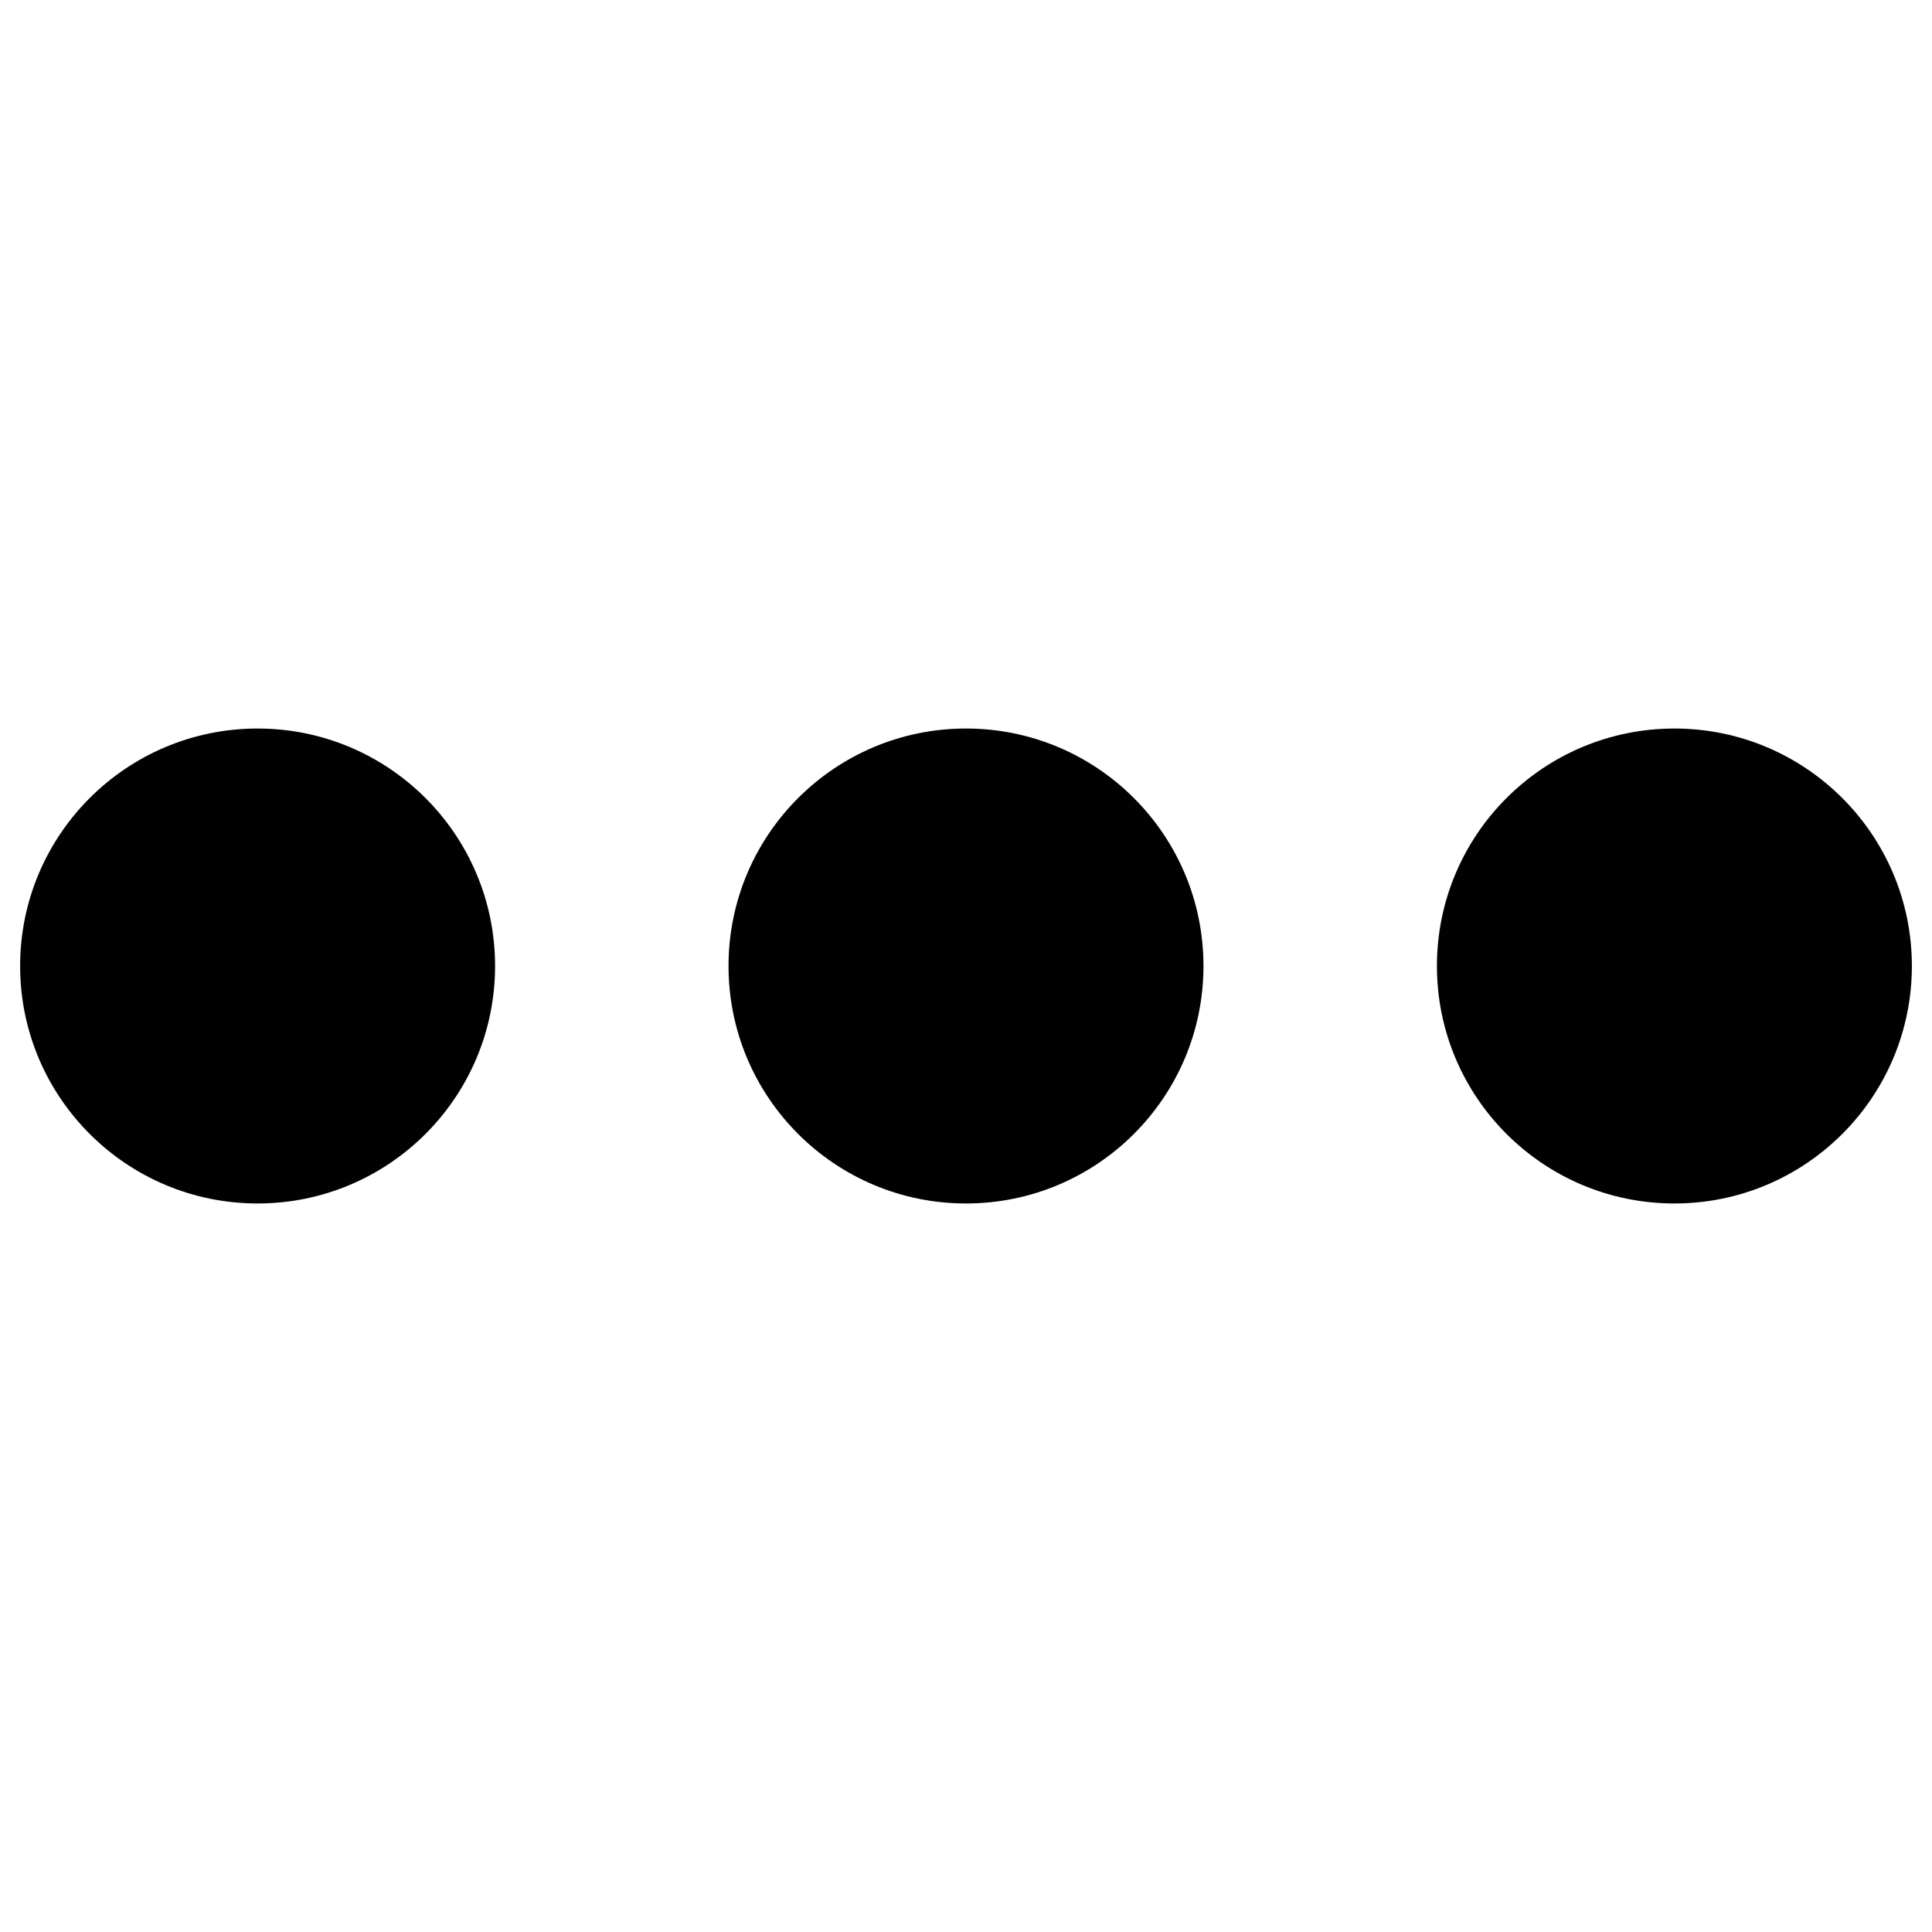 <svg viewBox="0 0 48 48" xmlns="http://www.w3.org/2000/svg">
  <circle cx="6.4" cy="24" fill="#010101" r="5.9"/>
  <circle cx="24" cy="24" fill="#010101" r="5.9"/>
  <circle cx="41.6" cy="24" fill="#010101" r="5.9"/>
</svg>
